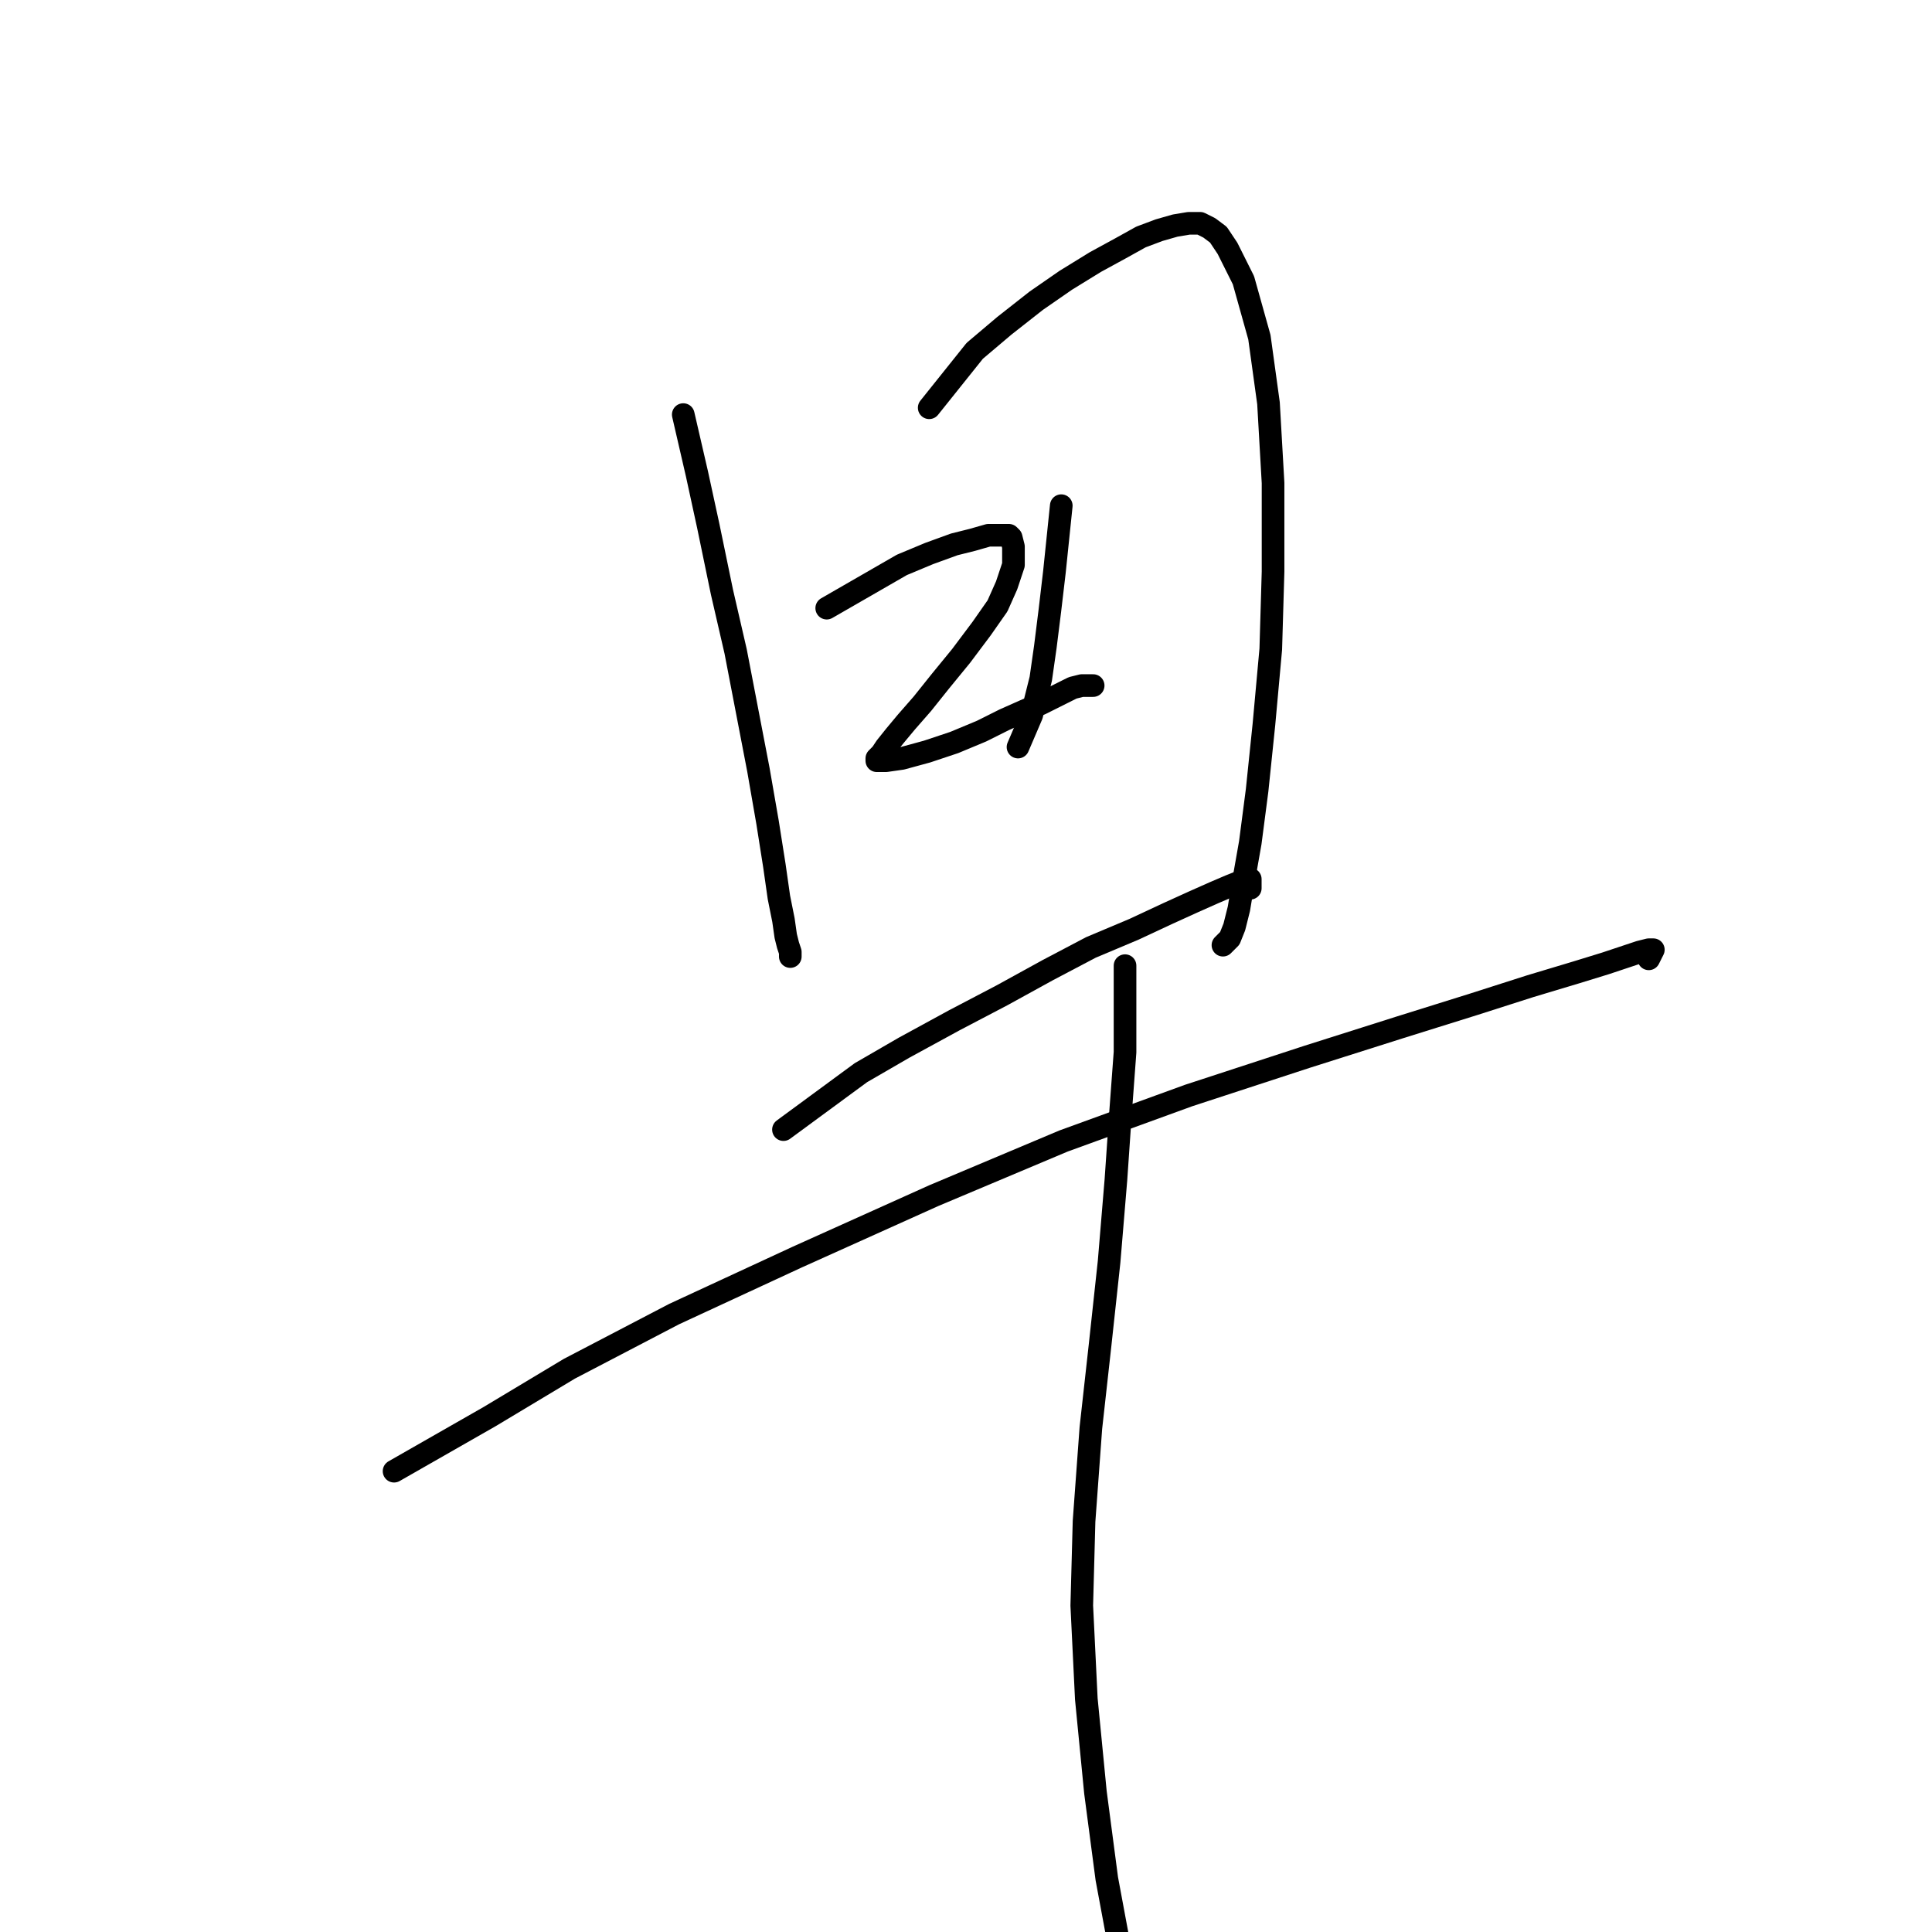 <?xml version="1.0" standalone="no"?>
    <svg width="256" height="256" xmlns="http://www.w3.org/2000/svg" version="1.1">
    <polyline stroke="black" stroke-width="3" stroke-linecap="round" fill="transparent" stroke-linejoin="round" points="90.536 54.935 92.347 62.781 93.855 69.72 95.666 78.471 97.476 86.316 98.985 94.161 100.494 102.006 101.701 108.946 102.606 114.679 103.209 118.903 103.813 121.921 104.114 124.033 104.416 125.24 104.718 126.145 104.718 126.748 104.718 126.748 " />
        <polyline stroke="black" stroke-width="3" stroke-linecap="round" fill="transparent" stroke-linejoin="round" points="123.124 54.03 129.158 46.487 133.081 43.168 137.305 39.849 141.228 37.133 145.15 34.719 148.469 32.909 151.185 31.4 153.599 30.495 155.711 29.891 157.521 29.59 159.03 29.59 160.237 30.193 161.444 31.098 162.651 32.909 164.763 37.133 166.875 44.676 168.082 53.427 168.686 63.987 168.686 75.755 168.384 86.014 167.479 95.971 166.573 104.722 165.668 111.662 164.763 116.791 164.16 120.412 163.556 122.826 162.953 124.334 162.047 125.24 162.047 125.24 " />
        <polyline stroke="black" stroke-width="3" stroke-linecap="round" fill="transparent" stroke-linejoin="round" points="140.624 67.005 139.719 75.755 139.116 80.885 138.512 85.712 137.909 89.937 136.702 94.764 134.891 98.989 134.891 98.989 " />
        <polyline stroke="black" stroke-width="3" stroke-linecap="round" fill="transparent" stroke-linejoin="round" points="109.546 80.583 119.503 74.85 123.124 73.341 126.443 72.134 128.857 71.531 130.969 70.927 132.477 70.927 133.684 70.927 133.986 71.229 134.288 72.436 134.288 74.85 133.383 77.566 132.176 80.281 130.064 83.299 127.348 86.919 124.632 90.238 122.218 93.256 120.106 95.67 118.598 97.48 117.391 98.989 116.787 99.894 116.184 100.497 116.184 100.799 116.486 100.799 117.391 100.799 119.503 100.497 122.822 99.592 126.443 98.385 130.064 96.877 133.081 95.368 135.797 94.161 137.909 93.256 139.719 92.351 140.926 91.747 142.133 91.144 143.34 90.842 144.245 90.842 144.849 90.842 144.849 90.842 " />
        <polyline stroke="black" stroke-width="3" stroke-linecap="round" fill="transparent" stroke-linejoin="round" points="103.813 149.68 114.072 142.137 119.805 138.818 126.443 135.197 132.779 131.878 138.814 128.559 144.547 125.541 150.28 123.127 154.806 121.015 158.125 119.507 160.841 118.3 162.953 117.395 164.461 116.791 165.367 116.489 165.668 116.489 165.668 117.093 165.668 117.696 165.668 117.696 " />
        <polyline stroke="black" stroke-width="3" stroke-linecap="round" fill="transparent" stroke-linejoin="round" points="52.216 194.94 64.889 187.699 75.45 181.362 89.329 174.121 105.623 166.577 123.727 158.43 140.926 151.189 157.521 145.154 173.212 140.025 185.583 136.102 195.238 133.085 202.782 130.671 208.816 128.86 212.739 127.653 215.454 126.748 217.265 126.145 218.472 125.843 219.075 125.843 218.774 126.447 218.472 127.05 218.472 127.05 " />
        <polyline stroke="black" stroke-width="3" stroke-linecap="round" fill="transparent" stroke-linejoin="round" points="149.073 127.955 149.073 139.421 148.469 147.568 147.866 156.318 146.961 167.181 145.754 178.345 144.547 189.207 143.642 201.578 143.34 212.743 143.943 225.114 145.15 237.485 146.659 248.951 149.073 261.925 149.978 265.848 149.978 265.848 " />
        </svg>